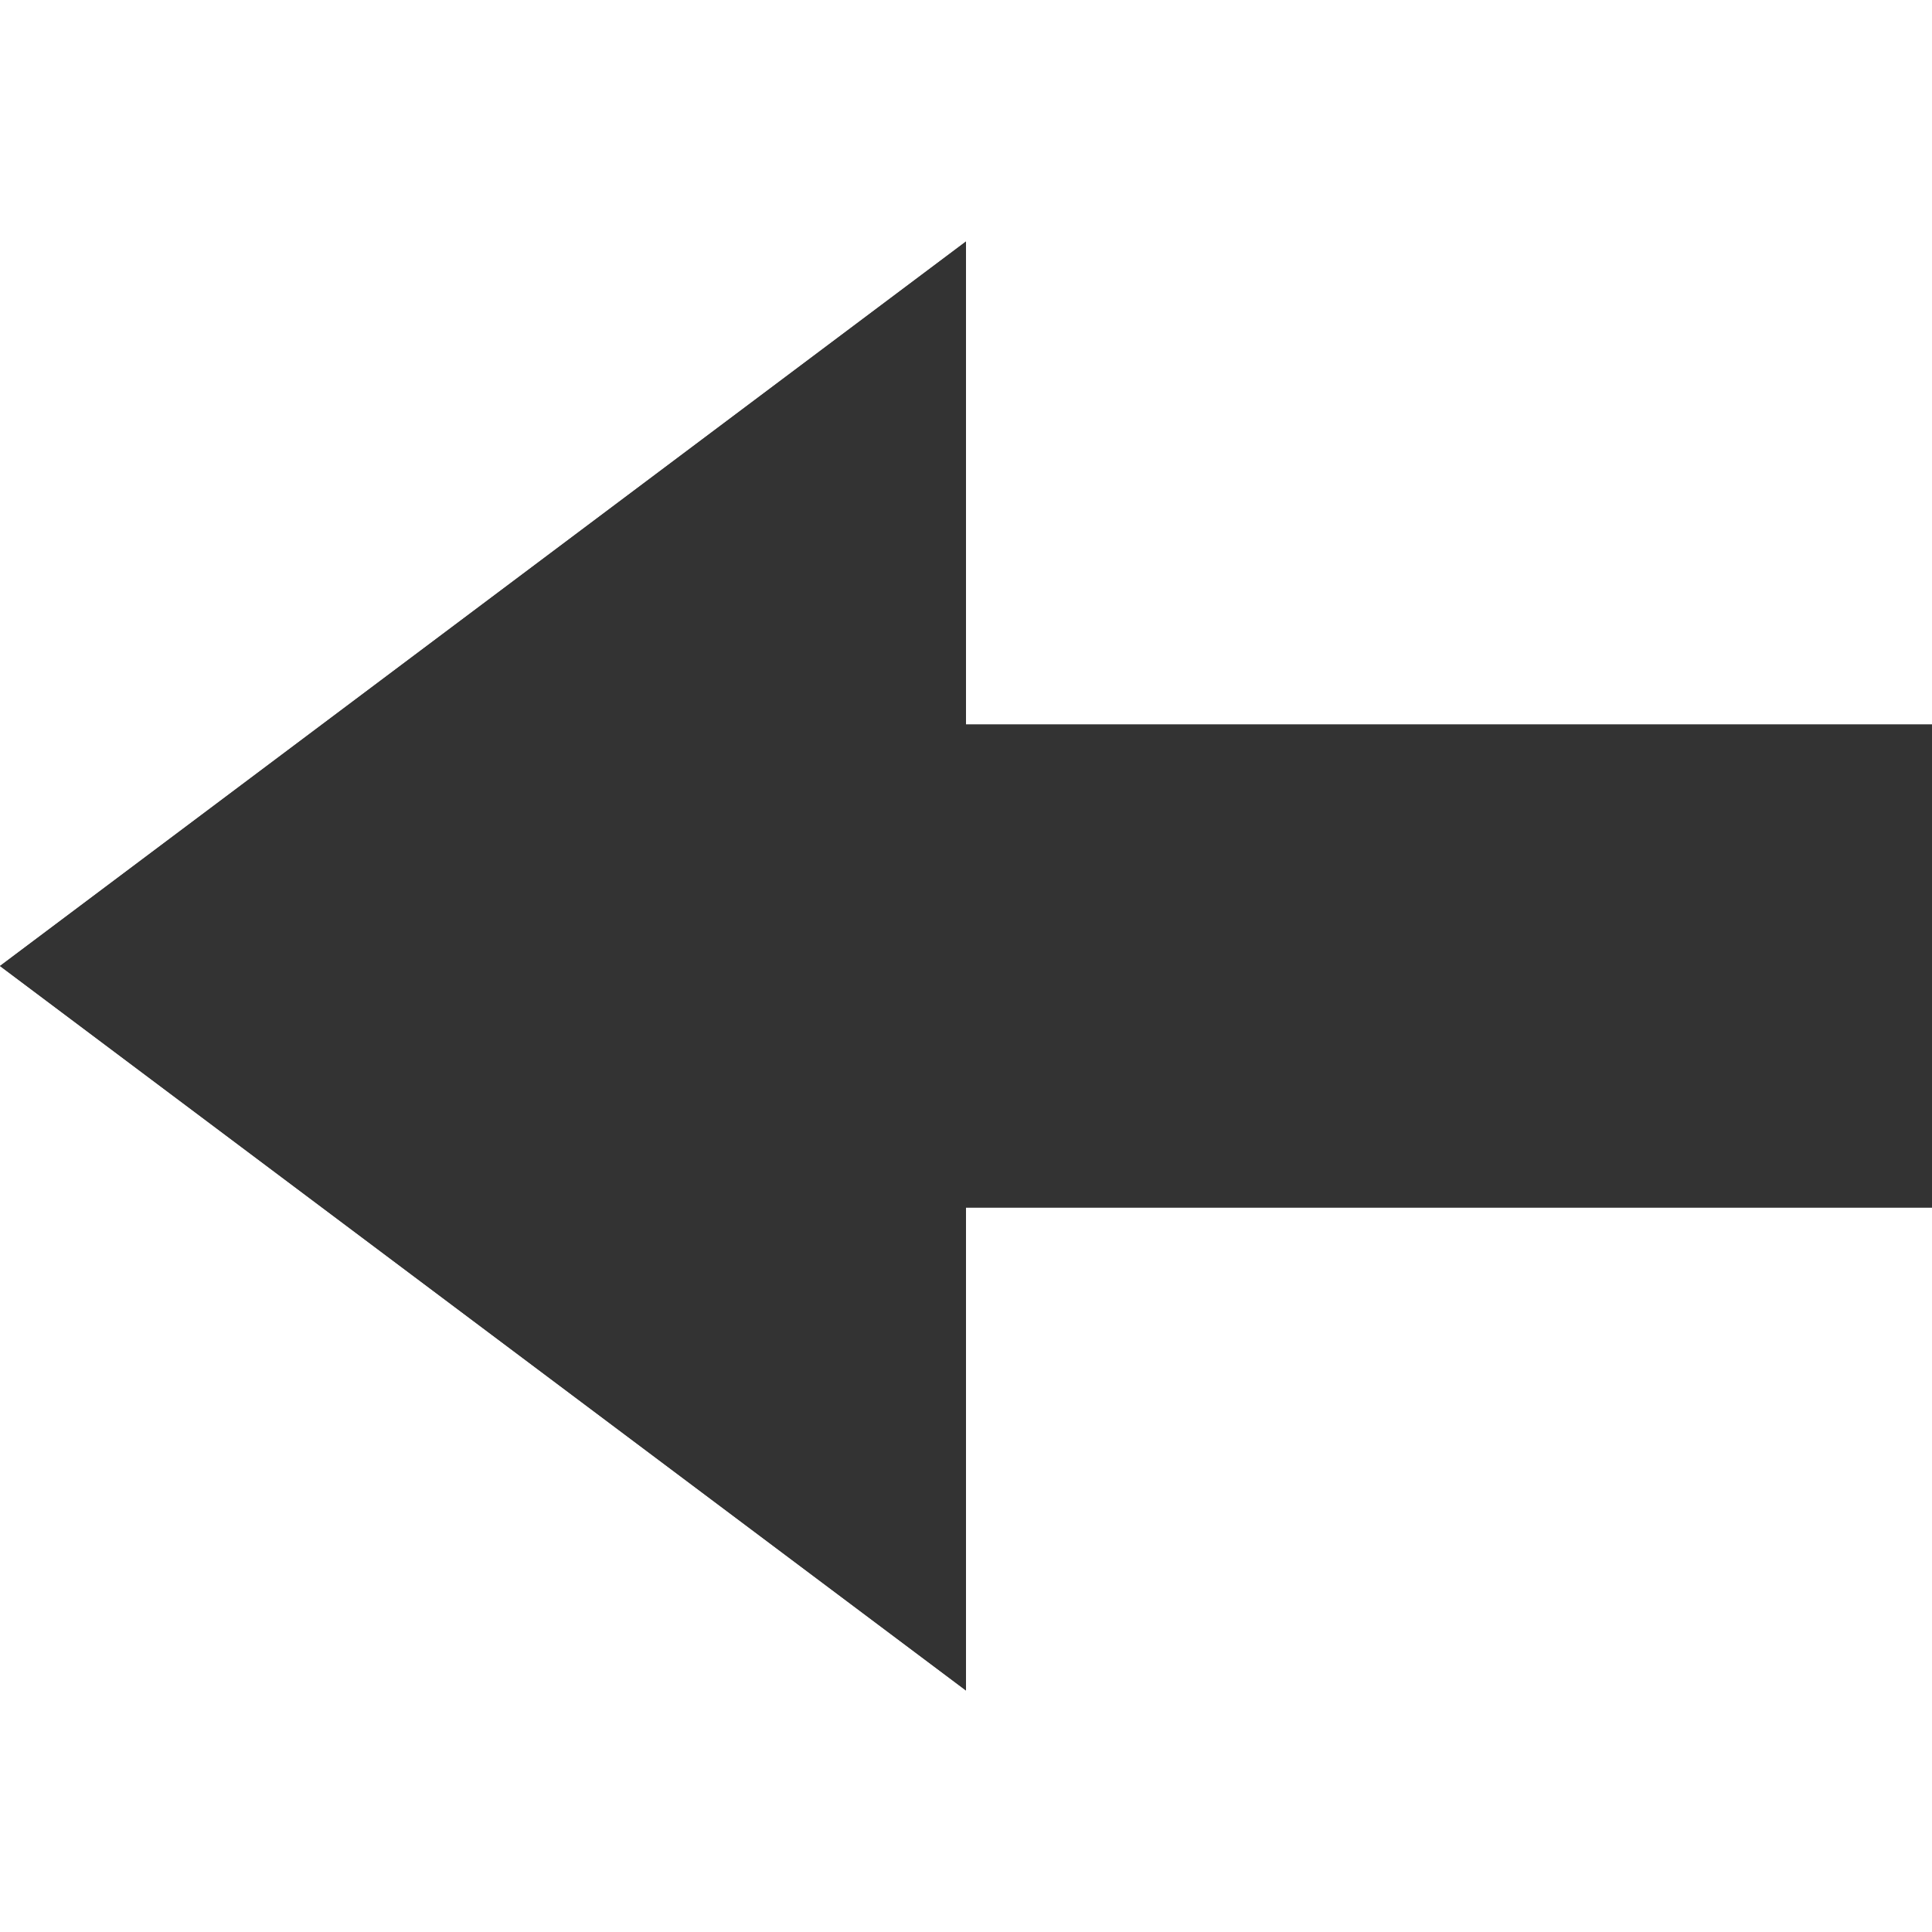 <?xml version="1.0" encoding="UTF-8" standalone="no"?>
<svg width="32px" height="32px" viewBox="0 0 32 32" version="1.1" xmlns="http://www.w3.org/2000/svg" xmlns:xlink="http://www.w3.org/1999/xlink">
    <!-- Generator: Sketch 50.2 (55047) - http://www.bohemiancoding.com/sketch -->
    <title>Back</title>
    <desc>Created with Sketch.</desc>
    <defs></defs>
    <g stroke="none" stroke-width="1" fill="none" fill-rule="evenodd">
        <path d="M16,12 L32,12 L32,20 L16,20 L16,28 L0,16 L16,4 L16,12 Z" fill="#333333"></path>
        <path d="M15.5,12.5 L31.5,12.5 L31.5,19.5 L15.5,19.5 L15.5,27 L0.833,16 L15.5,5 L15.5,12.5 Z M0.833,16 L15.5,27 L15.5,19.5 L31.5,19.5 L31.5,12.5 L15.5,12.5 L15.5,5 L0.833,16 Z" stroke="#333333" fill="#333333" fill-rule="nonzero"></path>
    </g>
</svg>